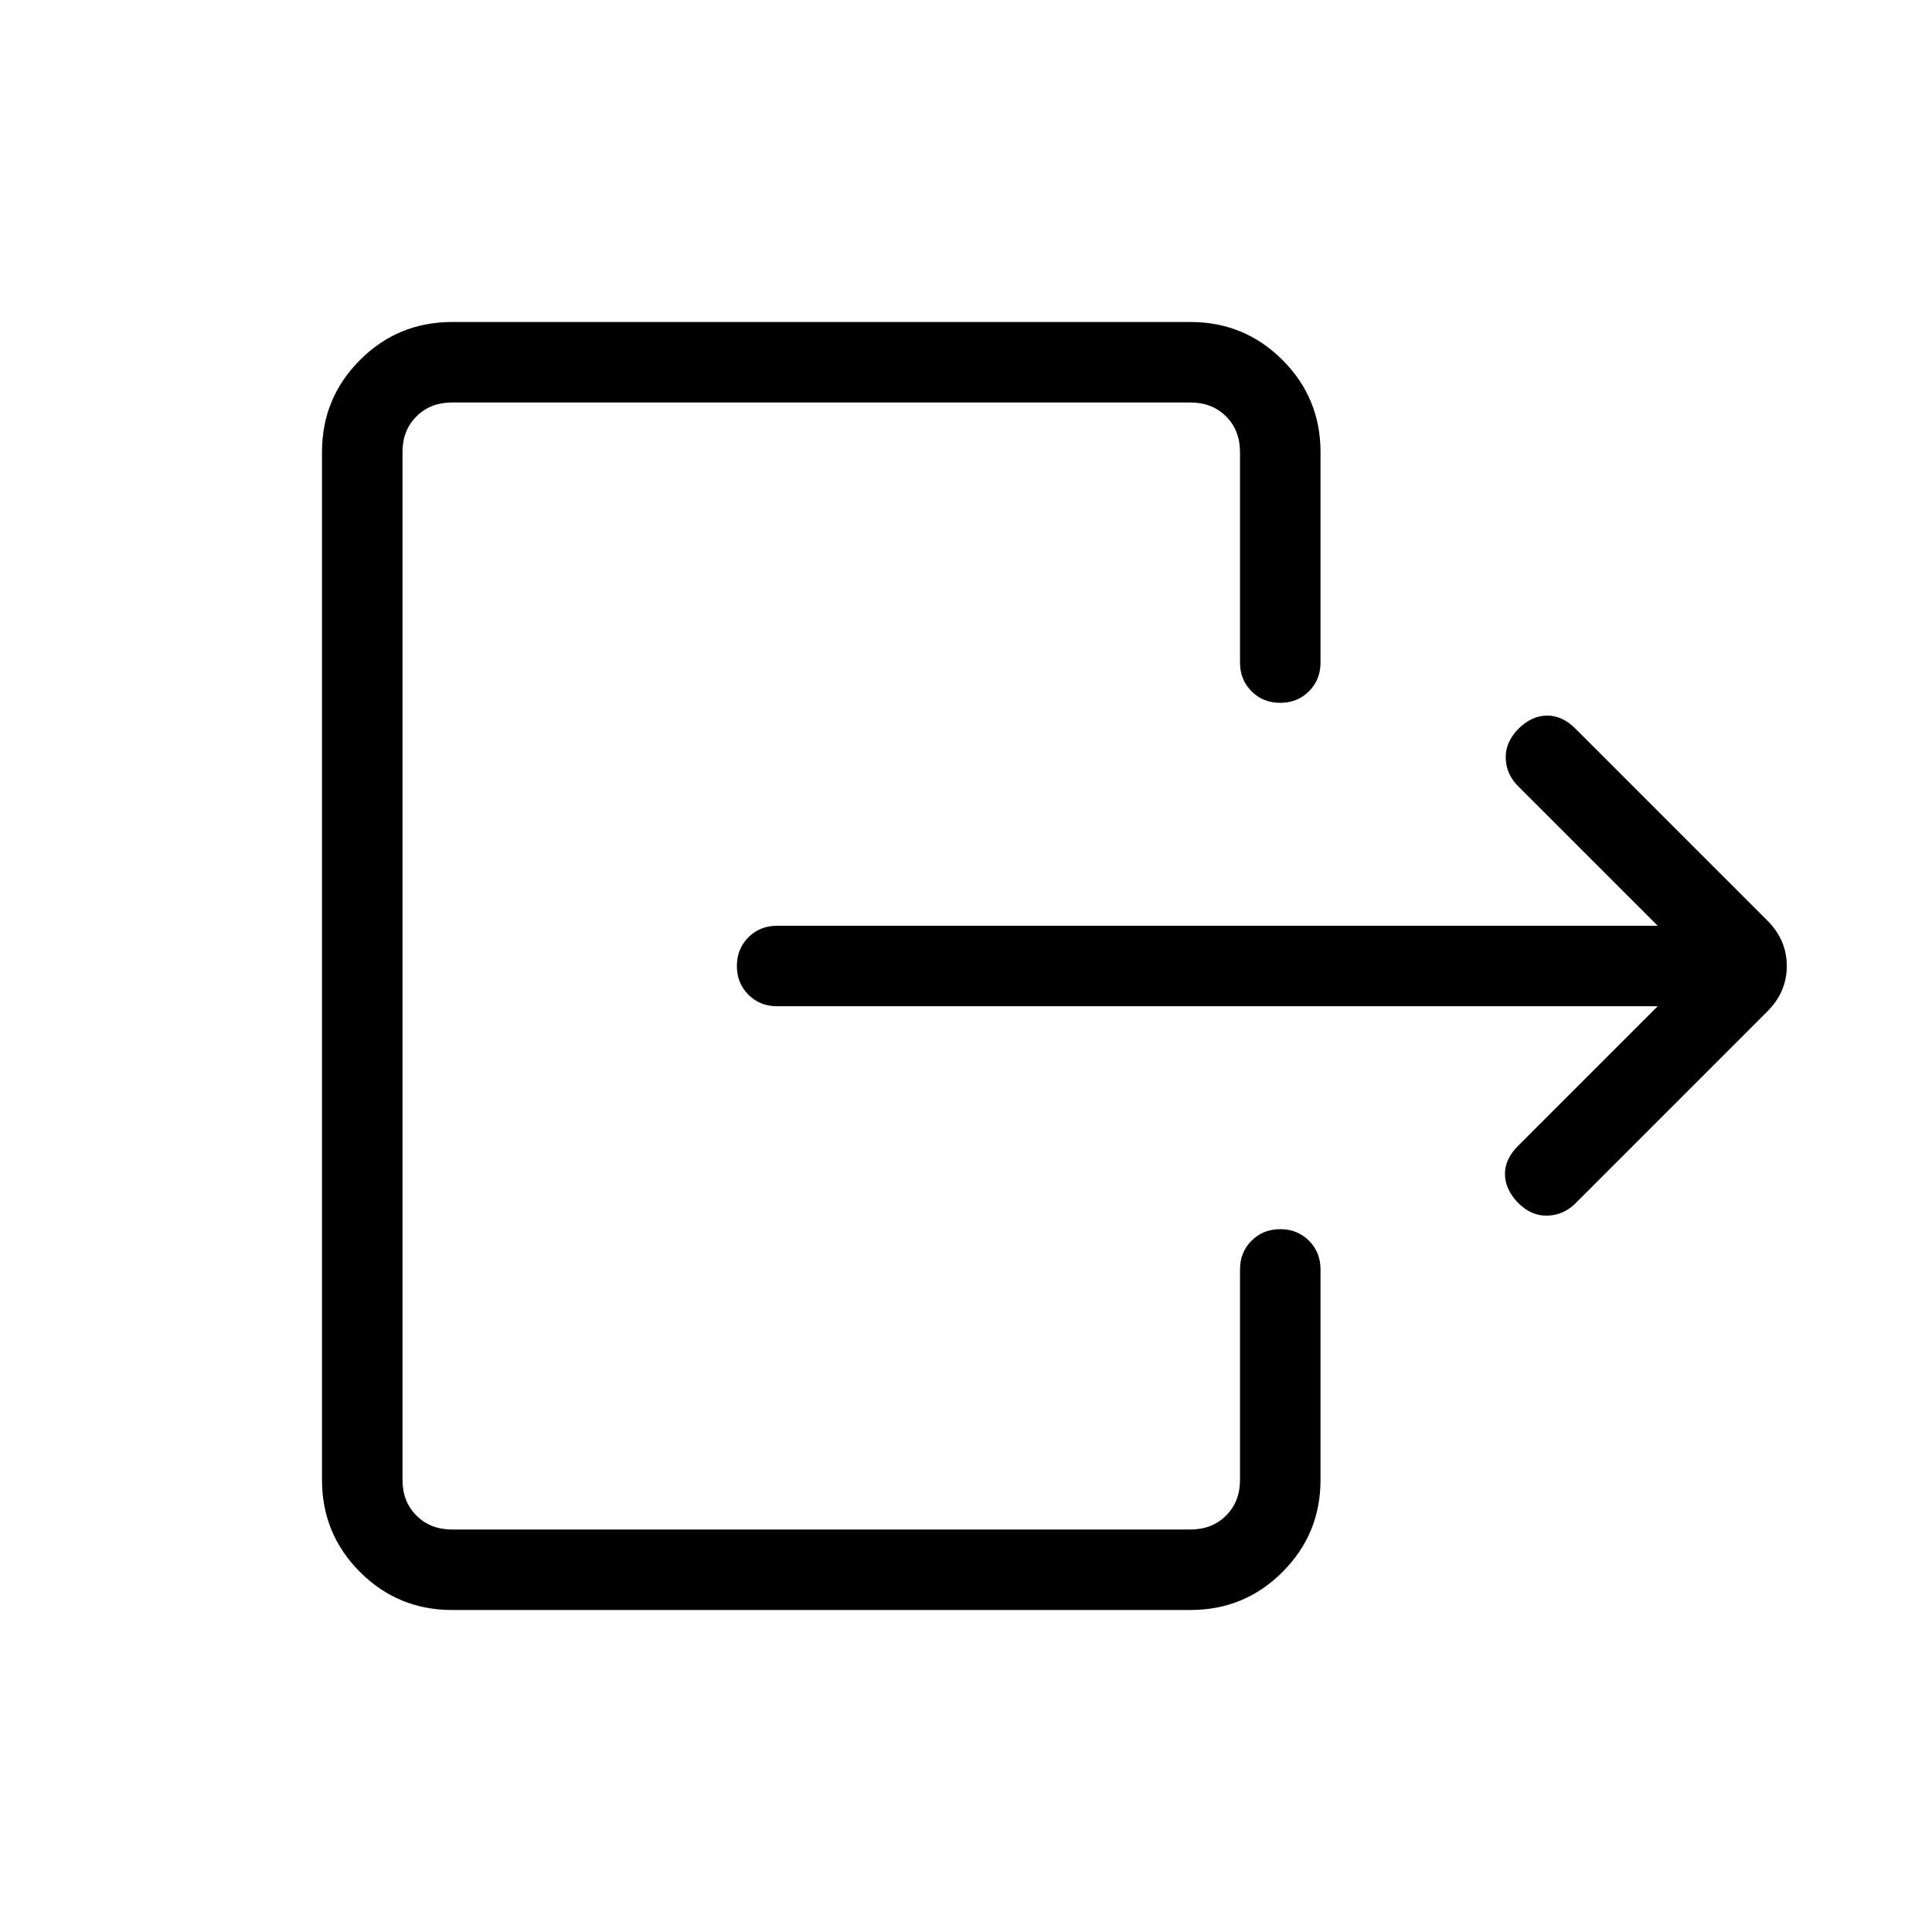 <svg xmlns="http://www.w3.org/2000/svg" height="24" viewBox="0 -960 960 960" width="24"><path d="M823.692-460H386.154q-8.539 0-14.27-5.731-5.73-5.73-5.73-14.269t5.73-14.269q5.731-5.731 14.27-5.731h437.538l-69.384-69.385q-5.846-5.846-6.116-13.769-.269-7.923 6.116-14.538 6.615-6.616 14.269-6.731 7.654-.116 14.269 6.5l95.308 95.308q9.692 9.692 9.692 22.615 0 12.923-9.692 22.615l-95.308 95.308q-5.846 5.846-13.884 6.116-8.039.269-14.654-6.347-6.385-6.615-6.5-14.154-.116-7.538 6.5-14.153L823.692-460ZM616.154-630.769v-104.616q0-10.769-6.923-17.692T591.539-760H224.615q-10.769 0-17.692 6.923T200-735.385v510.77q0 10.769 6.923 17.692T224.615-200h366.924q10.769 0 17.692-6.923t6.923-17.692v-104.616q0-8.538 5.731-14.269 5.73-5.731 14.269-5.731 8.538 0 14.269 5.731t5.731 14.269v104.616q0 26.846-18.885 45.731Q618.385-160 591.539-160H224.615q-26.846 0-45.731-18.884Q160-197.769 160-224.615v-510.77q0-26.846 18.884-45.731Q197.769-800 224.615-800h366.924q26.846 0 45.73 18.884 18.885 18.885 18.885 45.731v104.616q0 8.538-5.731 14.269t-14.269 5.731q-8.539 0-14.269-5.731-5.731-5.731-5.731-14.269Z"/></svg>